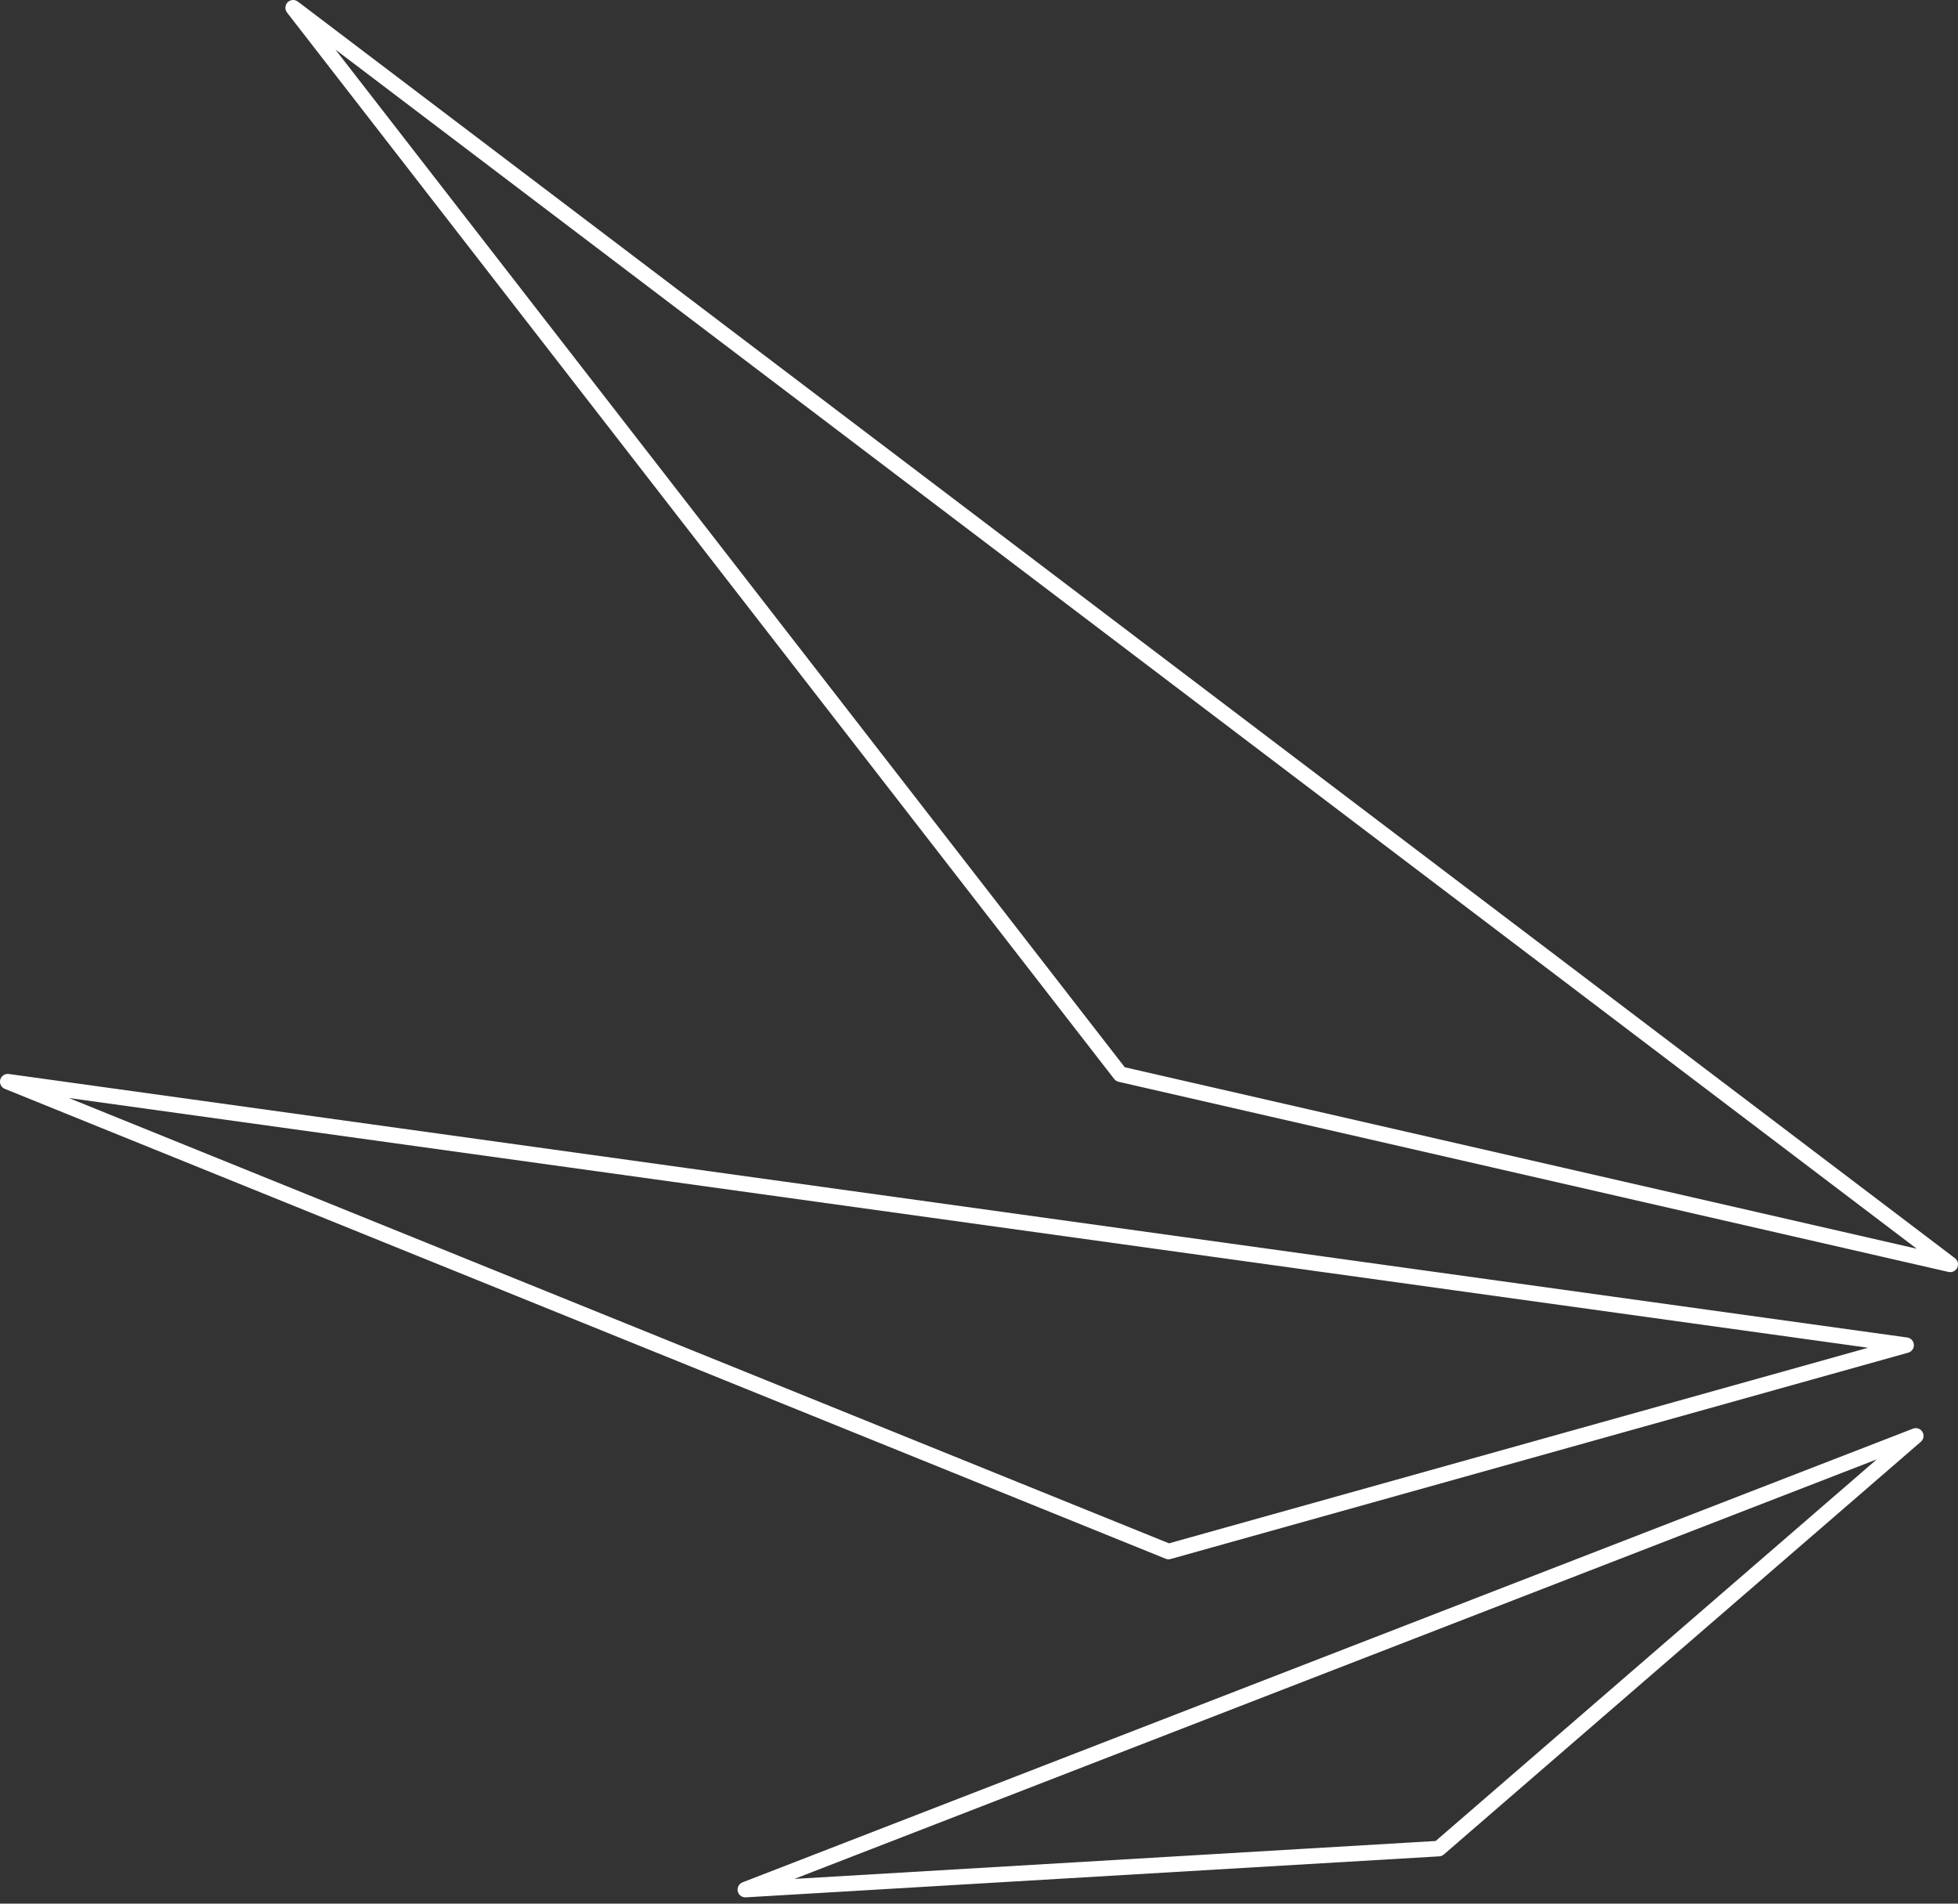 <svg width="252" height="245" viewBox="0 0 252 245" fill="none" xmlns="http://www.w3.org/2000/svg">
<rect x="0" y="0" width="252" height="245" fill="#333333" stroke="none"/>
<path d="M37.73 1L251 162.724L144.187 138.25L37.73 1ZM245.322 173.125L1 139.212L150.394 199.681L245.322 173.125ZM246.564 184.802L95.928 243.19L185.171 237.914L246.564 184.802Z" stroke="white" stroke-width="2" stroke-linecap="round" stroke-linejoin="round"/>
</svg>
